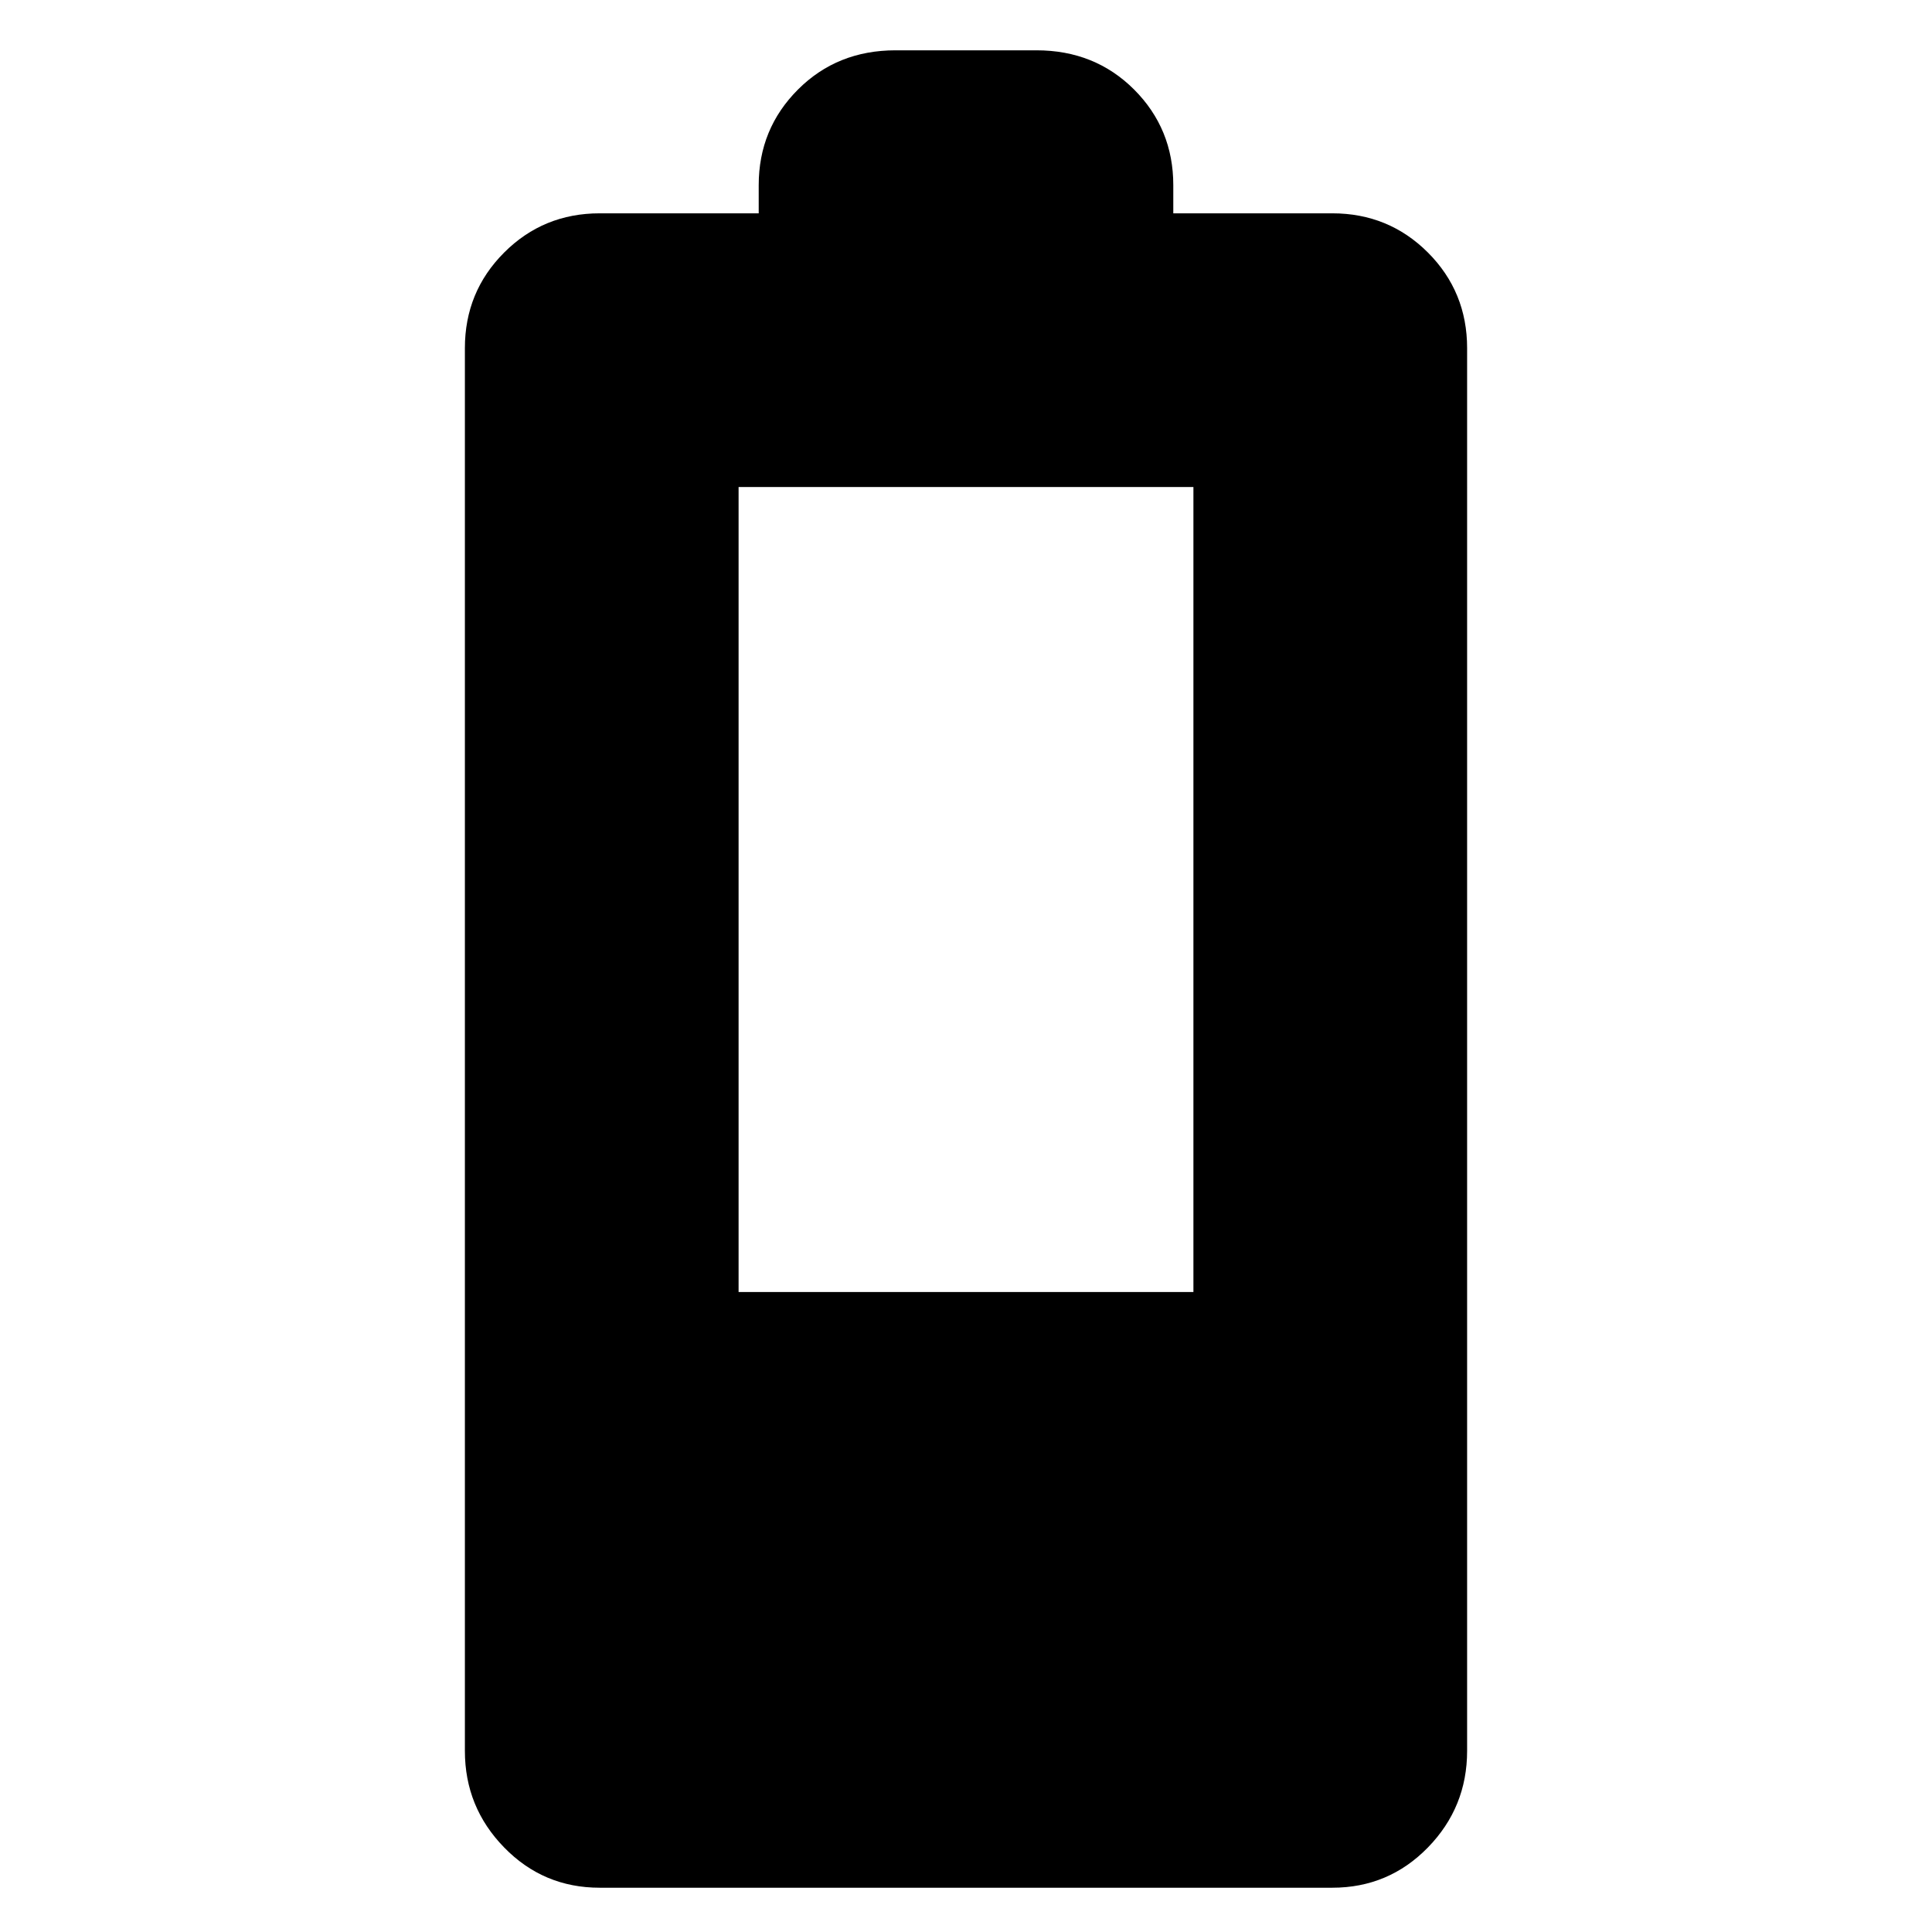 <svg xmlns="http://www.w3.org/2000/svg" height="24" width="24"><path d="M7.45 23.45q-.7 0-1.187-.5-.488-.5-.488-1.2V4.325q0-.7.488-1.188.487-.487 1.187-.487h1.975V2.3q0-.7.488-1.188.487-.487 1.212-.487h1.75q.725 0 1.213.487.487.488.487 1.188v.35h1.975q.7 0 1.188.487.487.488.487 1.188V21.75q0 .7-.487 1.2-.488.5-1.188.5Zm1.725-7.4h5.65v-10h-5.65Z"/></svg>